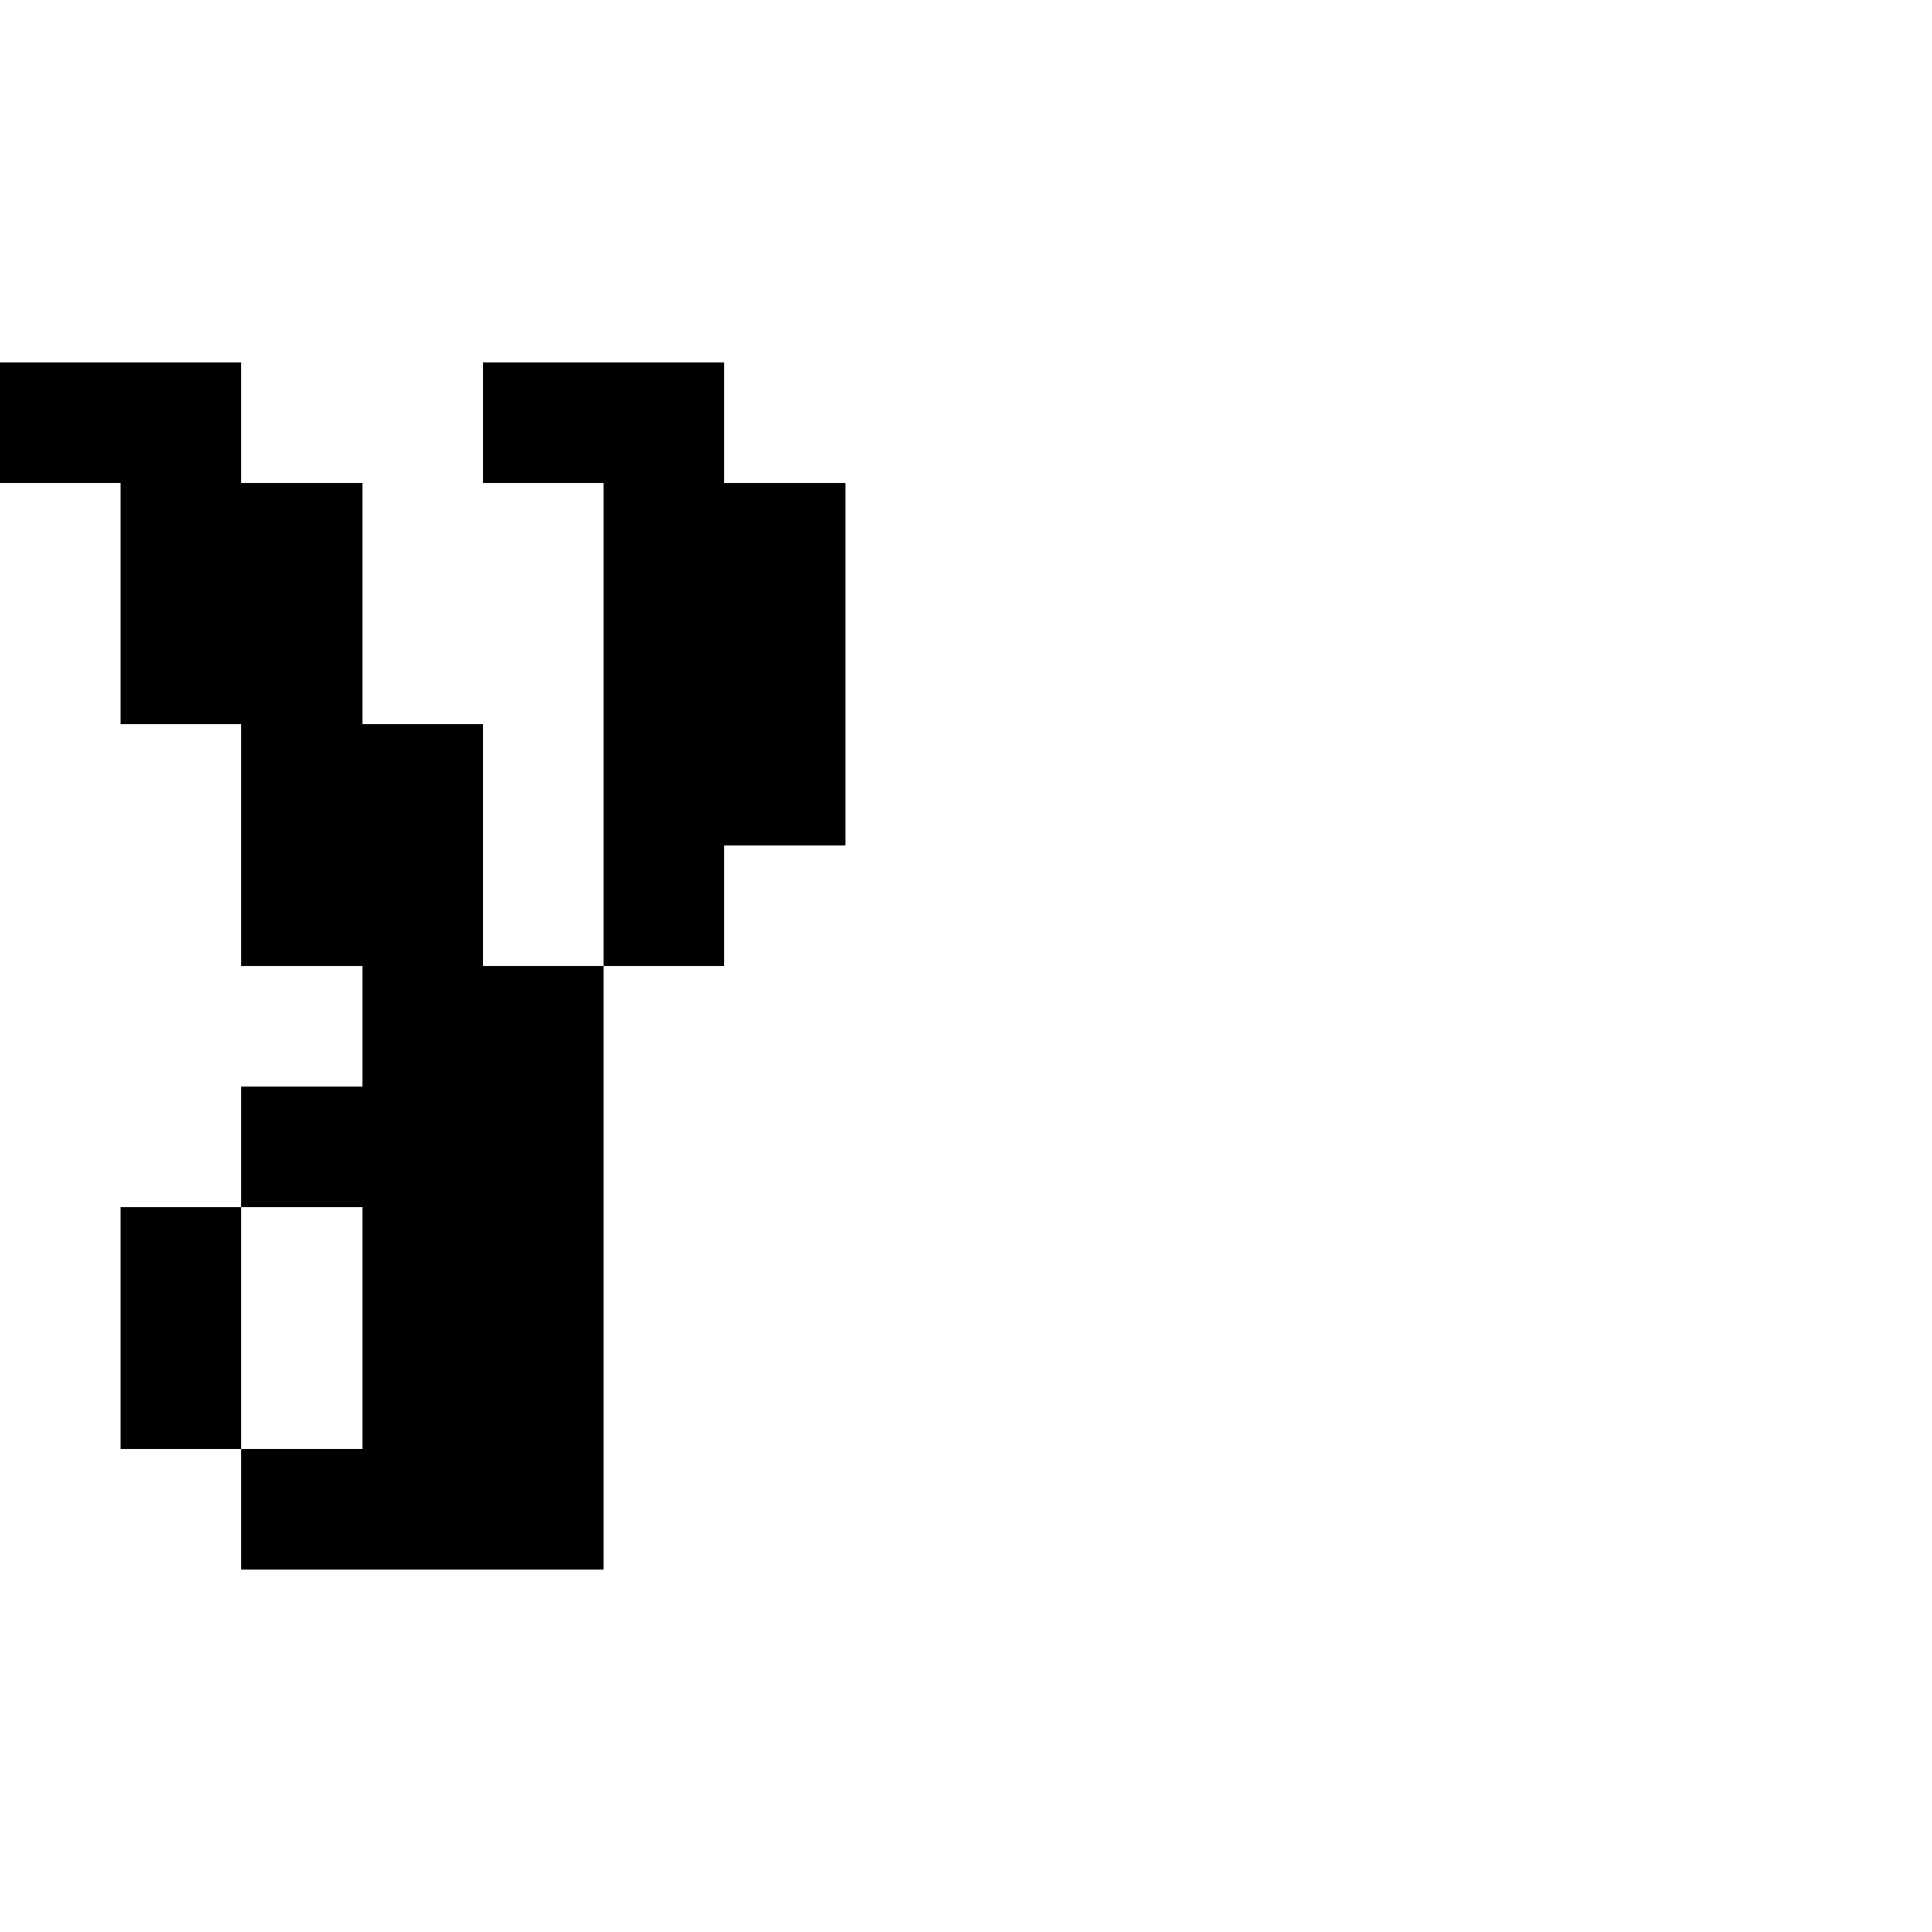 <?xml version="1.0" encoding="UTF-8" standalone="no"?>
<svg
   version="1.1"
   width="16"
   height="16"
   shape-rendering="crispEdges"
   id="svg68"
   sodipodi:docname="YY.svg"
   xmlns:inkscape="http://www.inkscape.org/namespaces/inkscape"
   xmlns:sodipodi="http://sodipodi.sourceforge.net/DTD/sodipodi-0.dtd"
   xmlns="http://www.w3.org/2000/svg"
   xmlns:svg="http://www.w3.org/2000/svg">
  <defs
     id="defs72" />
  <sodipodi:namedview
     id="namedview70"
     pagecolor="#ffffff"
     bordercolor="#000000"
     borderopacity="0.25"
     inkscape:showpageshadow="2"
     inkscape:pageopacity="0.0"
     inkscape:pagecheckerboard="0"
     inkscape:deskcolor="#d1d1d1" />
  <path
     id="rect2"
     d="M 0 3 L 0 4 L 1 4 L 1 5 L 1 6 L 2 6 L 2 7 L 2 8 L 3 8 L 3 9 L 2 9 L 2 10 L 3 10 L 3 11 L 3 12 L 2 12 L 2 13 L 3 13 L 4 13 L 5 13 L 5 12 L 5 11 L 5 10 L 5 9 L 5 8 L 4 8 L 4 7 L 4 6 L 3 6 L 3 5 L 3 4 L 2 4 L 2 3 L 1 3 L 0 3 z M 5 8 L 6 8 L 6 7 L 7 7 L 7 6 L 7 5 L 7 4 L 6 4 L 6 3 L 5 3 L 4 3 L 4 4 L 5 4 L 5 5 L 5 6 L 5 7 L 5 8 z M 2 12 L 2 11 L 2 10 L 1 10 L 1 11 L 1 12 L 2 12 z " />
</svg>
